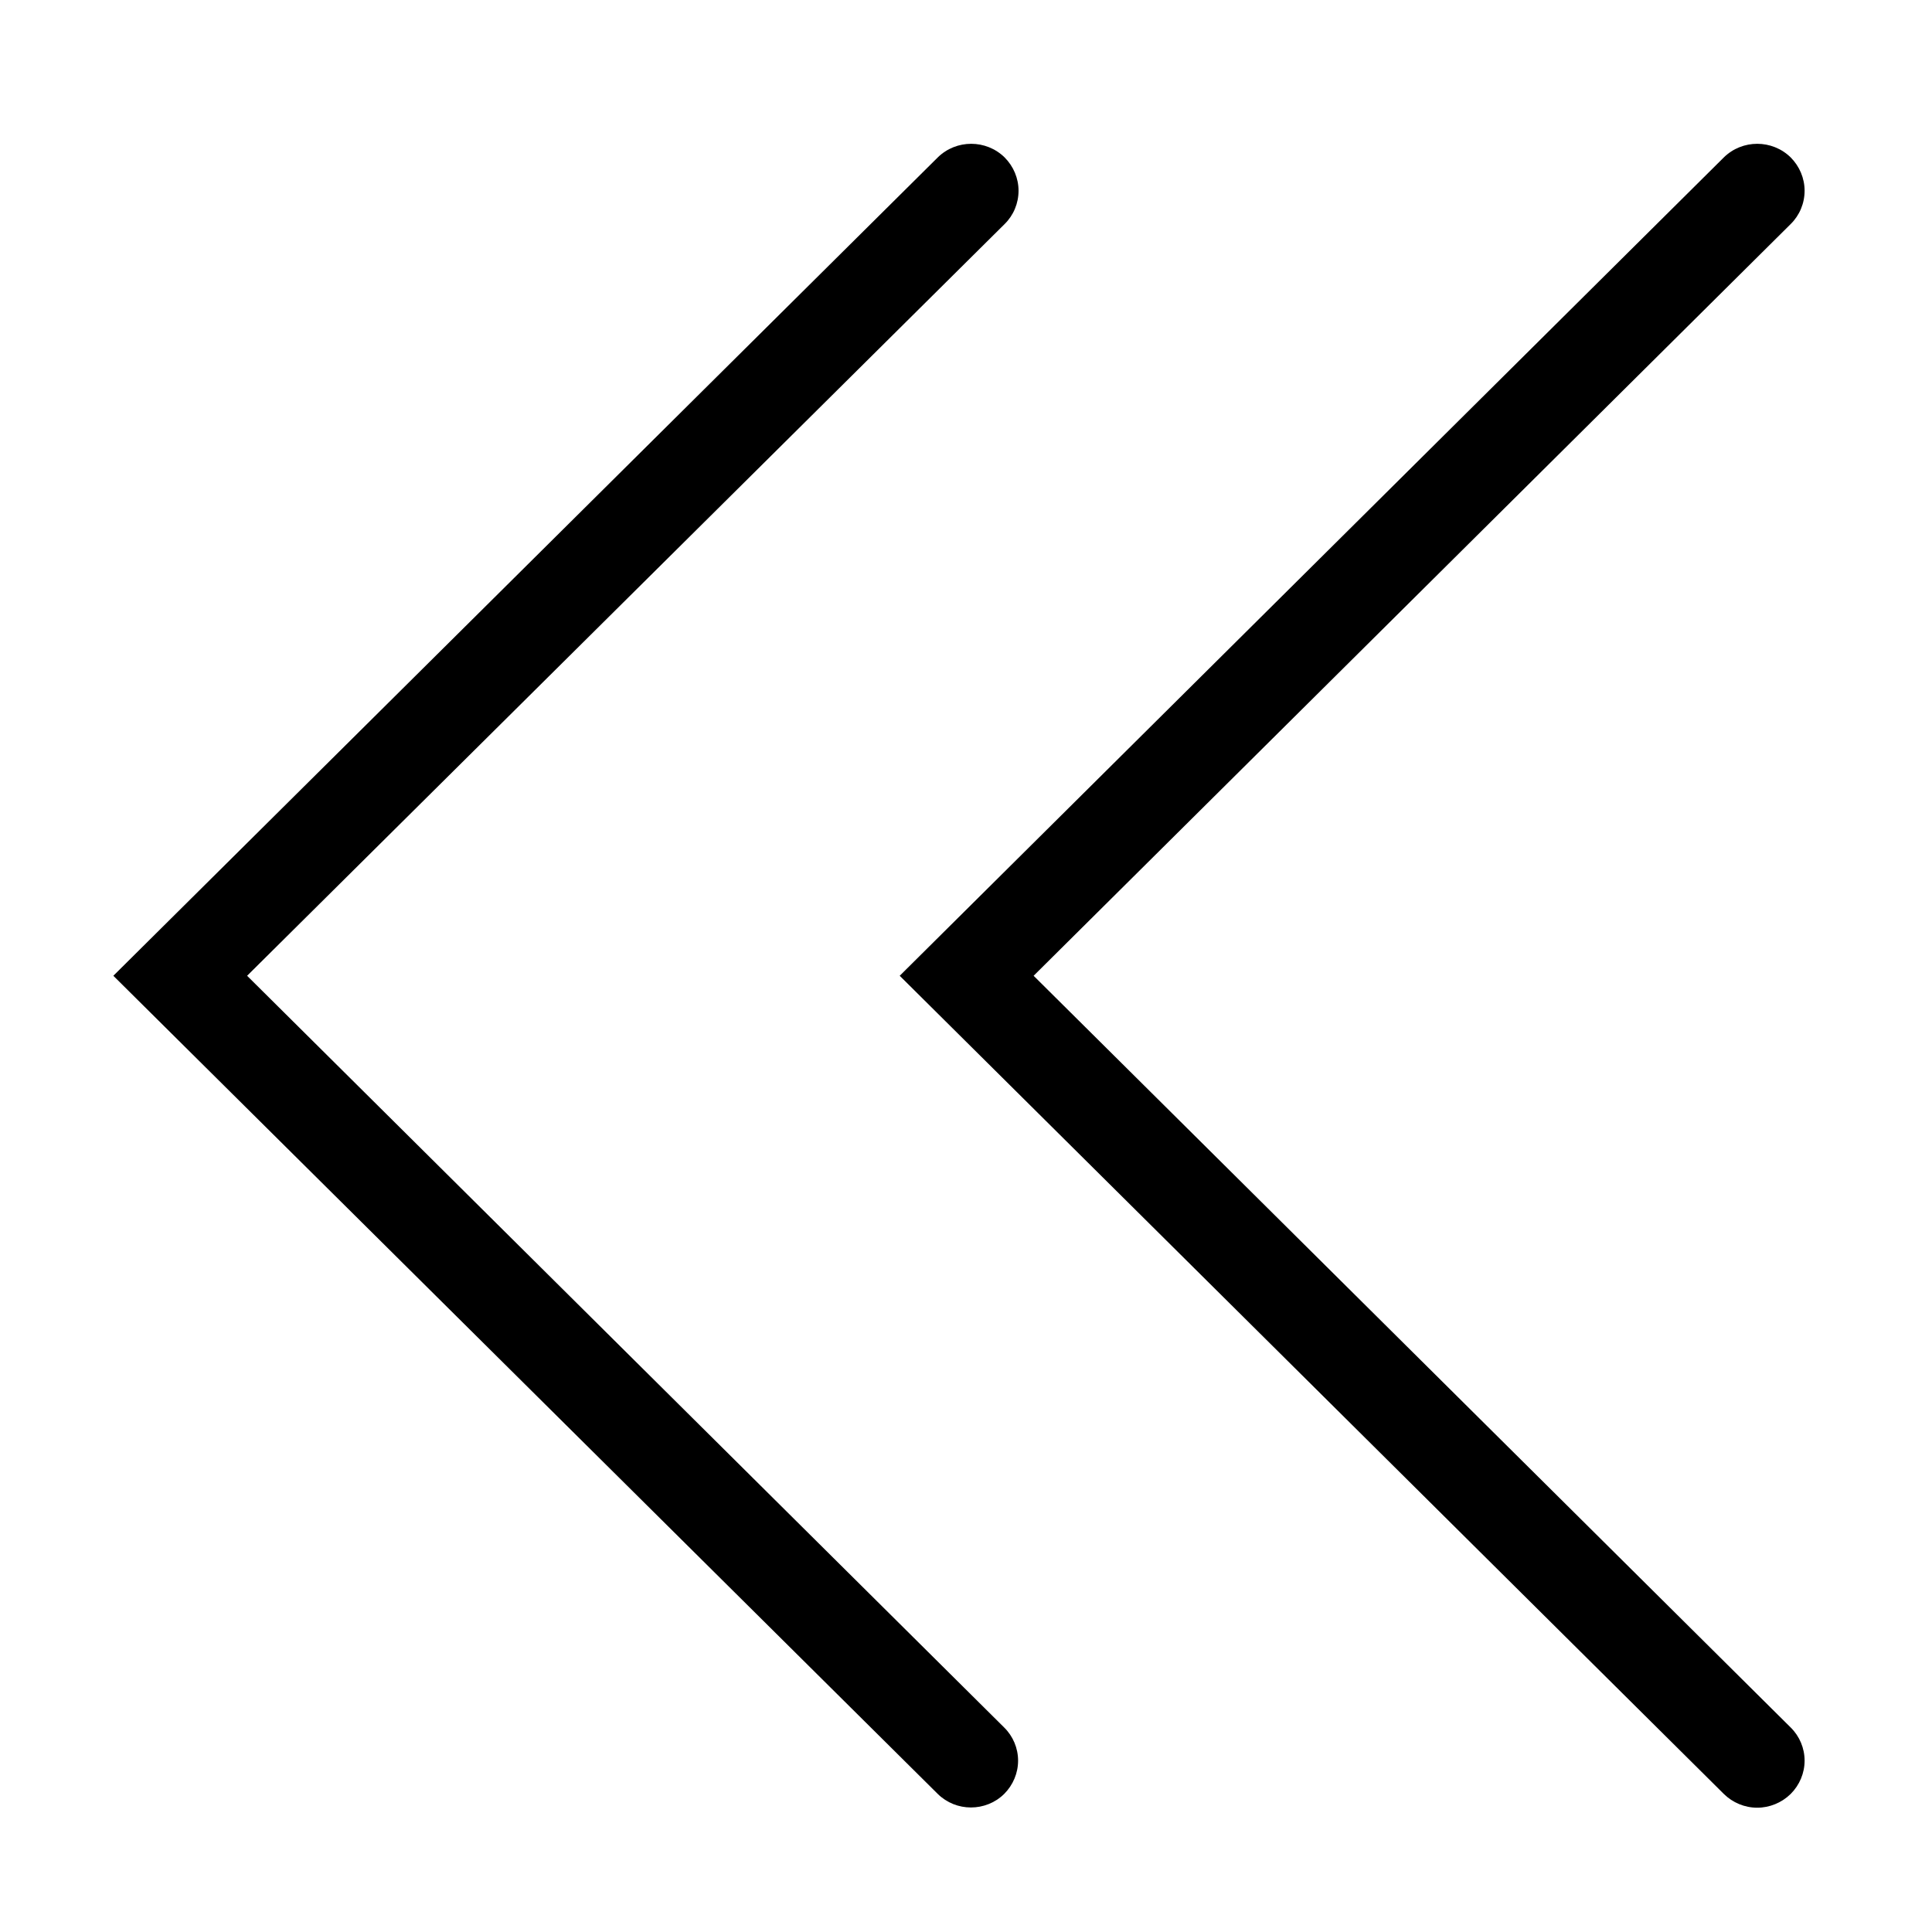 <?xml version="1.0" encoding="UTF-8"?>
<svg xmlns="http://www.w3.org/2000/svg" xmlns:xlink="http://www.w3.org/1999/xlink" width="50px" height="50px" viewBox="0 0 50 51" version="1.1">
<g id="surface1">
<path style=" stroke:none;fill-rule:nonzero;fill:rgb(0%,0%,0%);fill-opacity:1;" d="M 24.254 47.355 L 2.492 25.758 L 24.254 4.156 C 24.742 3.676 25.531 3.676 26.02 4.156 C 26.254 4.391 26.387 4.707 26.387 5.035 C 26.387 5.367 26.254 5.684 26.02 5.914 L 6.023 25.758 L 26.008 45.602 C 26.242 45.832 26.375 46.148 26.375 46.477 C 26.375 46.805 26.242 47.121 26.008 47.355 C 25.523 47.832 24.738 47.832 24.254 47.355 Z M 24.254 47.355 "/>
<path style=" stroke:none;fill-rule:nonzero;fill:rgb(0%,0%,0%);fill-opacity:1;" d="M 45.004 47.355 L 23.25 25.758 L 45.004 4.156 C 45.492 3.676 46.281 3.676 46.77 4.156 C 47.004 4.391 47.137 4.707 47.137 5.035 C 47.137 5.367 47.004 5.684 46.77 5.914 L 26.785 25.758 L 46.77 45.602 C 47.004 45.832 47.137 46.148 47.137 46.477 C 47.137 46.805 47.004 47.121 46.77 47.355 C 46.535 47.586 46.215 47.719 45.887 47.719 C 45.555 47.719 45.238 47.586 45.004 47.355 Z M 45.004 47.355 "/>
</g>
</svg>
